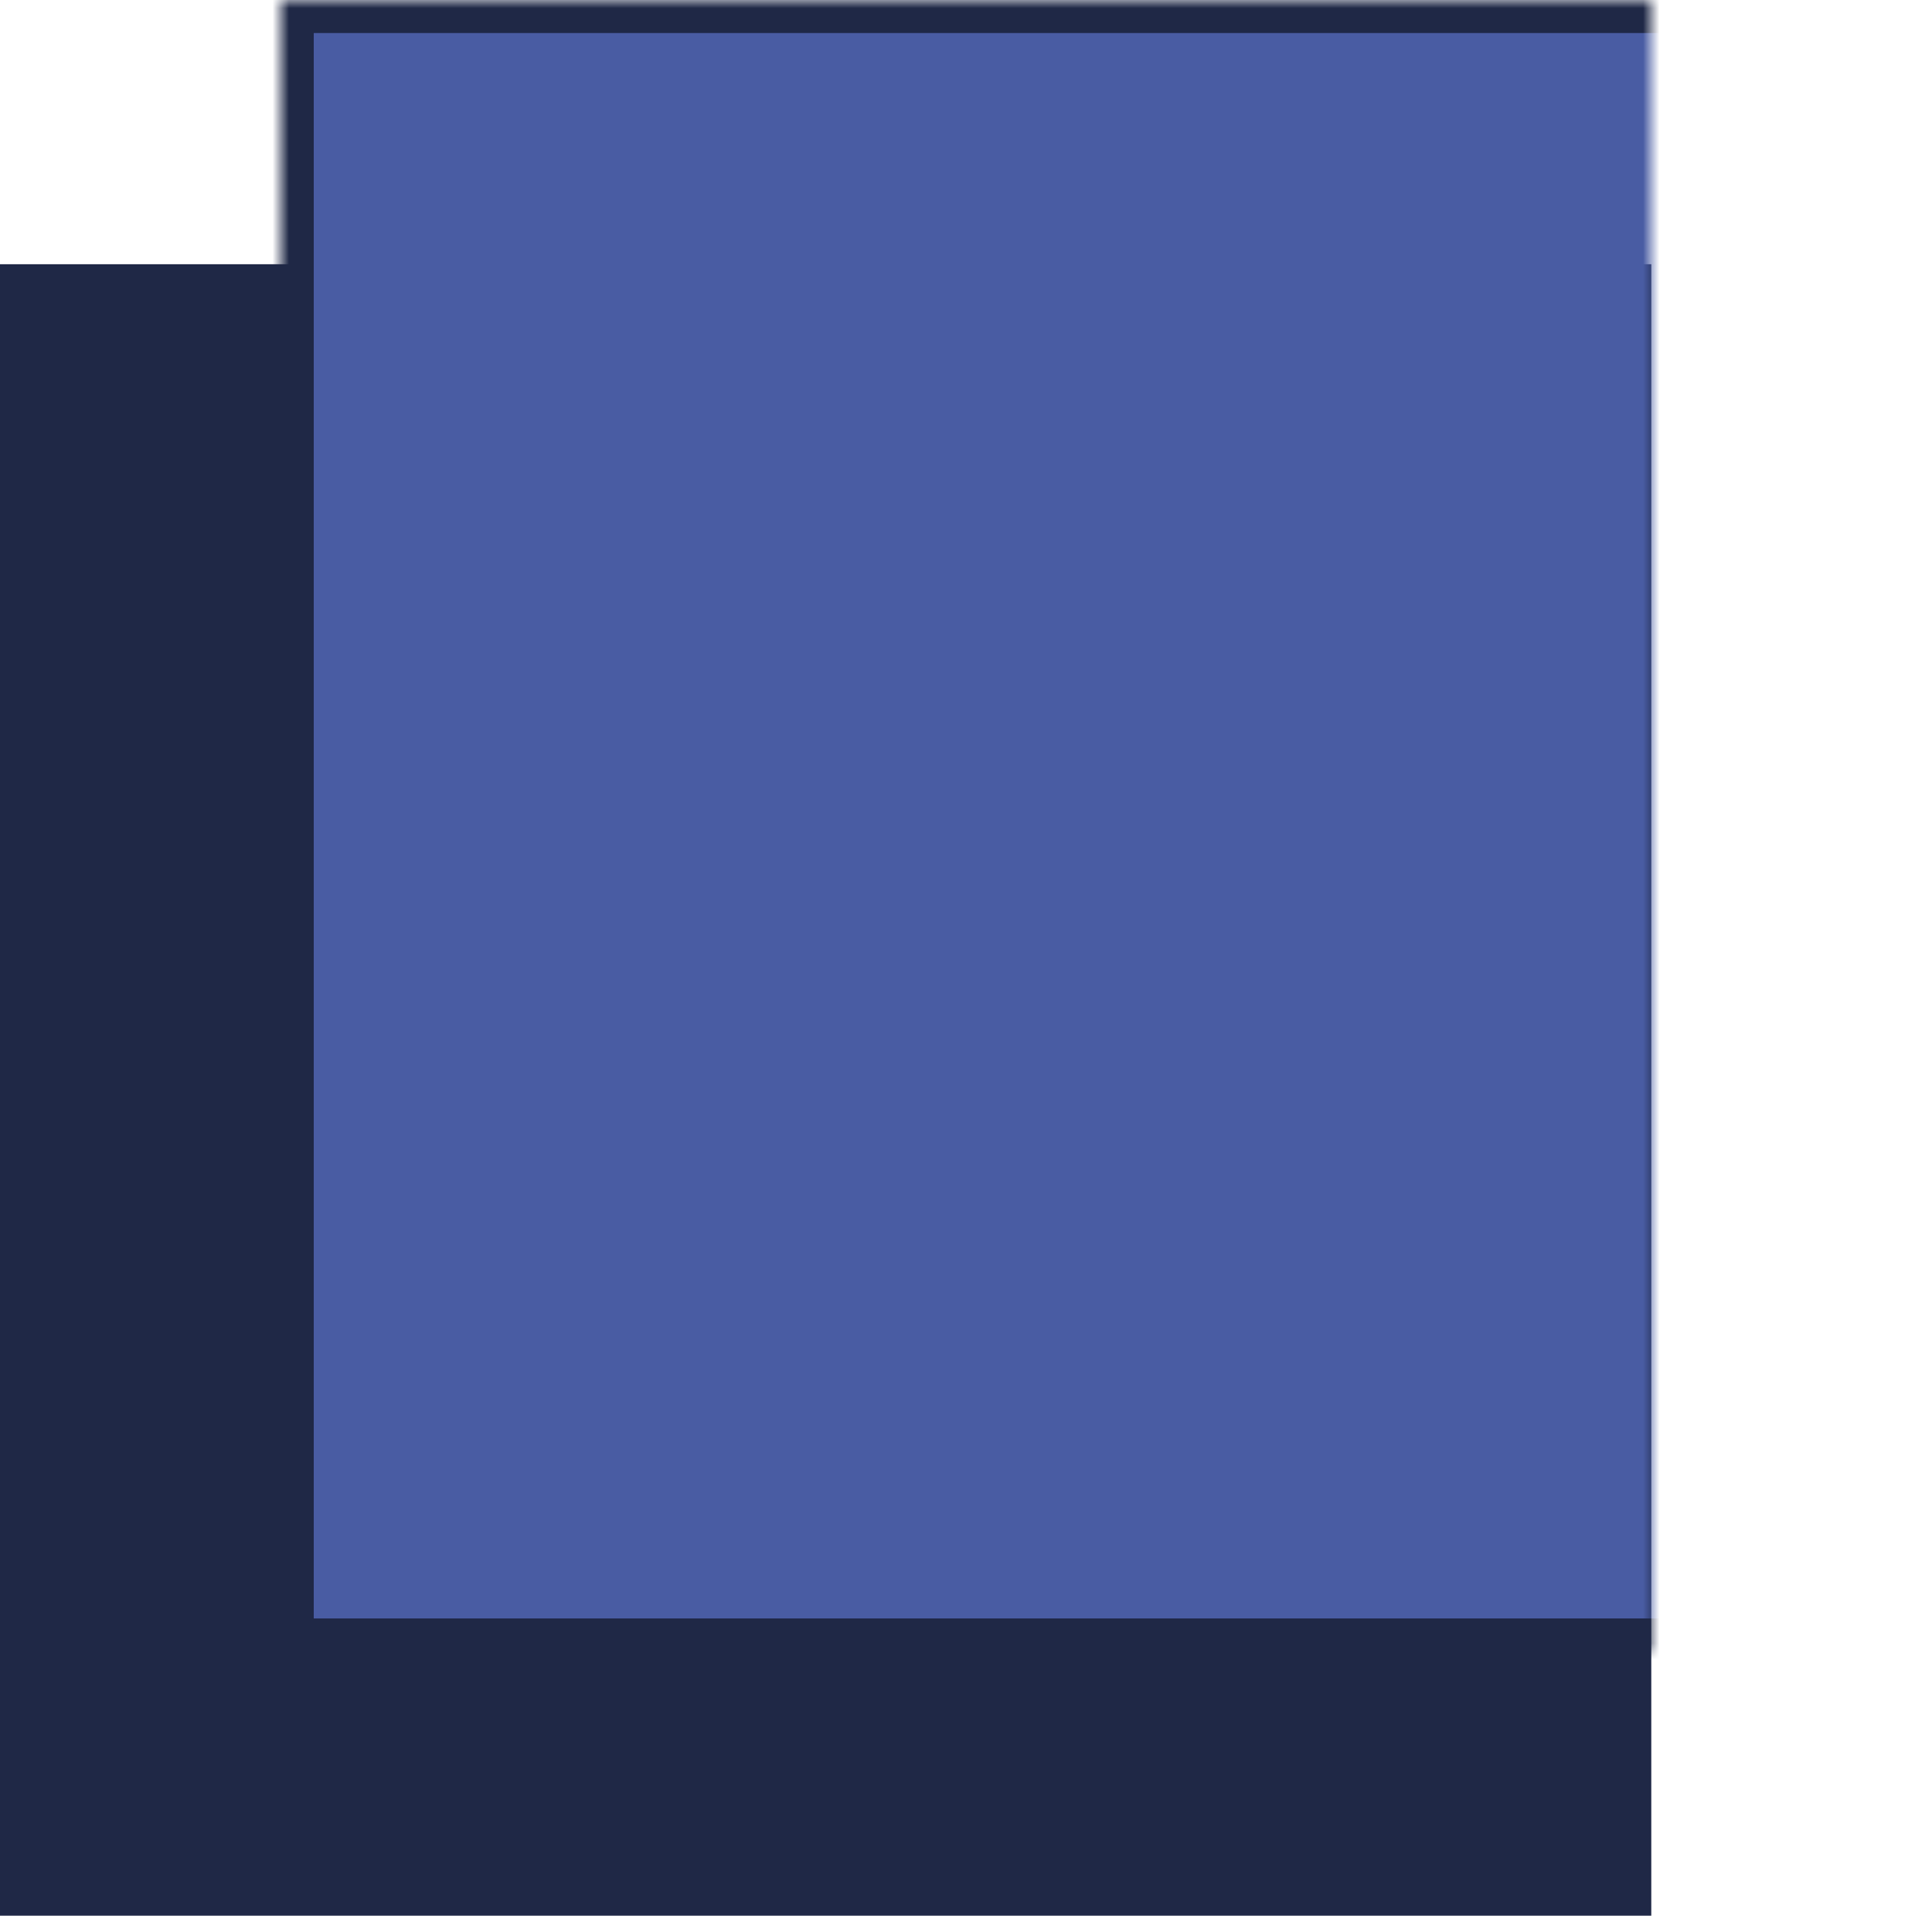 <?xml version="1.0" encoding="UTF-8" standalone="no"?>
<svg width="117px" height="116px" viewBox="0 0 117 116" version="1.1" xmlns="http://www.w3.org/2000/svg" xmlns:xlink="http://www.w3.org/1999/xlink">
    <!-- Generator: Sketch 3.8.3 (29802) - http://www.bohemiancoding.com/sketch -->
    <title>home-enterprise_process-3</title>
    <desc>Created with Sketch.</desc>
    <defs>
        <rect id="path-1" x="17" y="0" width="100" height="100"></rect>
        <mask id="mask-2" maskContentUnits="userSpaceOnUse" maskUnits="objectBoundingBox" x="0" y="0" width="100" height="100" fill="white">
            <use xlink:href="#path-1"></use>
        </mask>
        <rect id="path-3" x="100" y="22" width="8" height="65.5"></rect>
        <mask id="mask-4" maskContentUnits="userSpaceOnUse" maskUnits="objectBoundingBox" x="0" y="0" width="8" height="65.5" fill="white">
            <use xlink:href="#path-3"></use>
        </mask>
        <rect id="path-5" x="88" y="47" width="8" height="41"></rect>
        <mask id="mask-6" maskContentUnits="userSpaceOnUse" maskUnits="objectBoundingBox" x="0" y="0" width="8" height="41" fill="white">
            <use xlink:href="#path-5"></use>
        </mask>
        <rect id="path-7" x="75" y="56" width="8" height="32"></rect>
        <mask id="mask-8" maskContentUnits="userSpaceOnUse" maskUnits="objectBoundingBox" x="0" y="0" width="8" height="32" fill="white">
            <use xlink:href="#path-7"></use>
        </mask>
        <rect id="path-9" x="63" y="42" width="8" height="46"></rect>
        <mask id="mask-10" maskContentUnits="userSpaceOnUse" maskUnits="objectBoundingBox" x="0" y="0" width="8" height="46" fill="white">
            <use xlink:href="#path-9"></use>
        </mask>
        <rect id="path-11" x="51" y="56" width="8" height="32"></rect>
        <mask id="mask-12" maskContentUnits="userSpaceOnUse" maskUnits="objectBoundingBox" x="0" y="0" width="8" height="32" fill="white">
            <use xlink:href="#path-11"></use>
        </mask>
        <rect id="path-13" x="38" y="38" width="8" height="50"></rect>
        <mask id="mask-14" maskContentUnits="userSpaceOnUse" maskUnits="objectBoundingBox" x="0" y="0" width="8" height="50" fill="white">
            <use xlink:href="#path-13"></use>
        </mask>
        <rect id="path-15" x="26" y="65" width="8" height="23"></rect>
        <mask id="mask-16" maskContentUnits="userSpaceOnUse" maskUnits="objectBoundingBox" x="0" y="0" width="8" height="23" fill="white">
            <use xlink:href="#path-15"></use>
        </mask>
    </defs>
    <g id="Page-1" stroke="none" stroke-width="1" fill="none" fill-rule="evenodd">
        <g id="Desktop-HD" transform="translate(-831, -588)">
            <g id="home-enterprise_process-3" transform="translate(831, 588)">
                <rect id="Rectangle-18" fill="#1F2846" x="0" y="16" width="100" height="100"></rect>
                <use id="Rectangle-18" stroke="#1F2846" mask="url(#mask-2)" stroke-width="4" fill="#495CA3" xlink:href="#path-1"></use>
                <use id="Rectangle-90" stroke="#1F2846" mask="url(#mask-4)" stroke-width="4" fill="#394882" xlink:href="#path-3"></use>
                <use id="Rectangle-90" stroke="#1F2846" mask="url(#mask-6)" stroke-width="4" fill="#2E3A68" xlink:href="#path-5"></use>
                <use id="Rectangle-90" stroke="#1F2846" mask="url(#mask-8)" stroke-width="4" fill="#2E3A68" xlink:href="#path-7"></use>
                <use id="Rectangle-90" stroke="#1F2846" mask="url(#mask-10)" stroke-width="4" fill="#394882" xlink:href="#path-9"></use>
                <use id="Rectangle-90" stroke="#1F2846" mask="url(#mask-12)" stroke-width="4" fill="#394882" xlink:href="#path-11"></use>
                <use id="Rectangle-90" stroke="#1F2846" mask="url(#mask-14)" stroke-width="4" fill="#2E3A68" xlink:href="#path-13"></use>
                <use id="Rectangle-90" stroke="#1F2846" mask="url(#mask-16)" stroke-width="4" fill="#2E3A68" xlink:href="#path-15"></use>
            </g>
        </g>
    </g>
</svg>